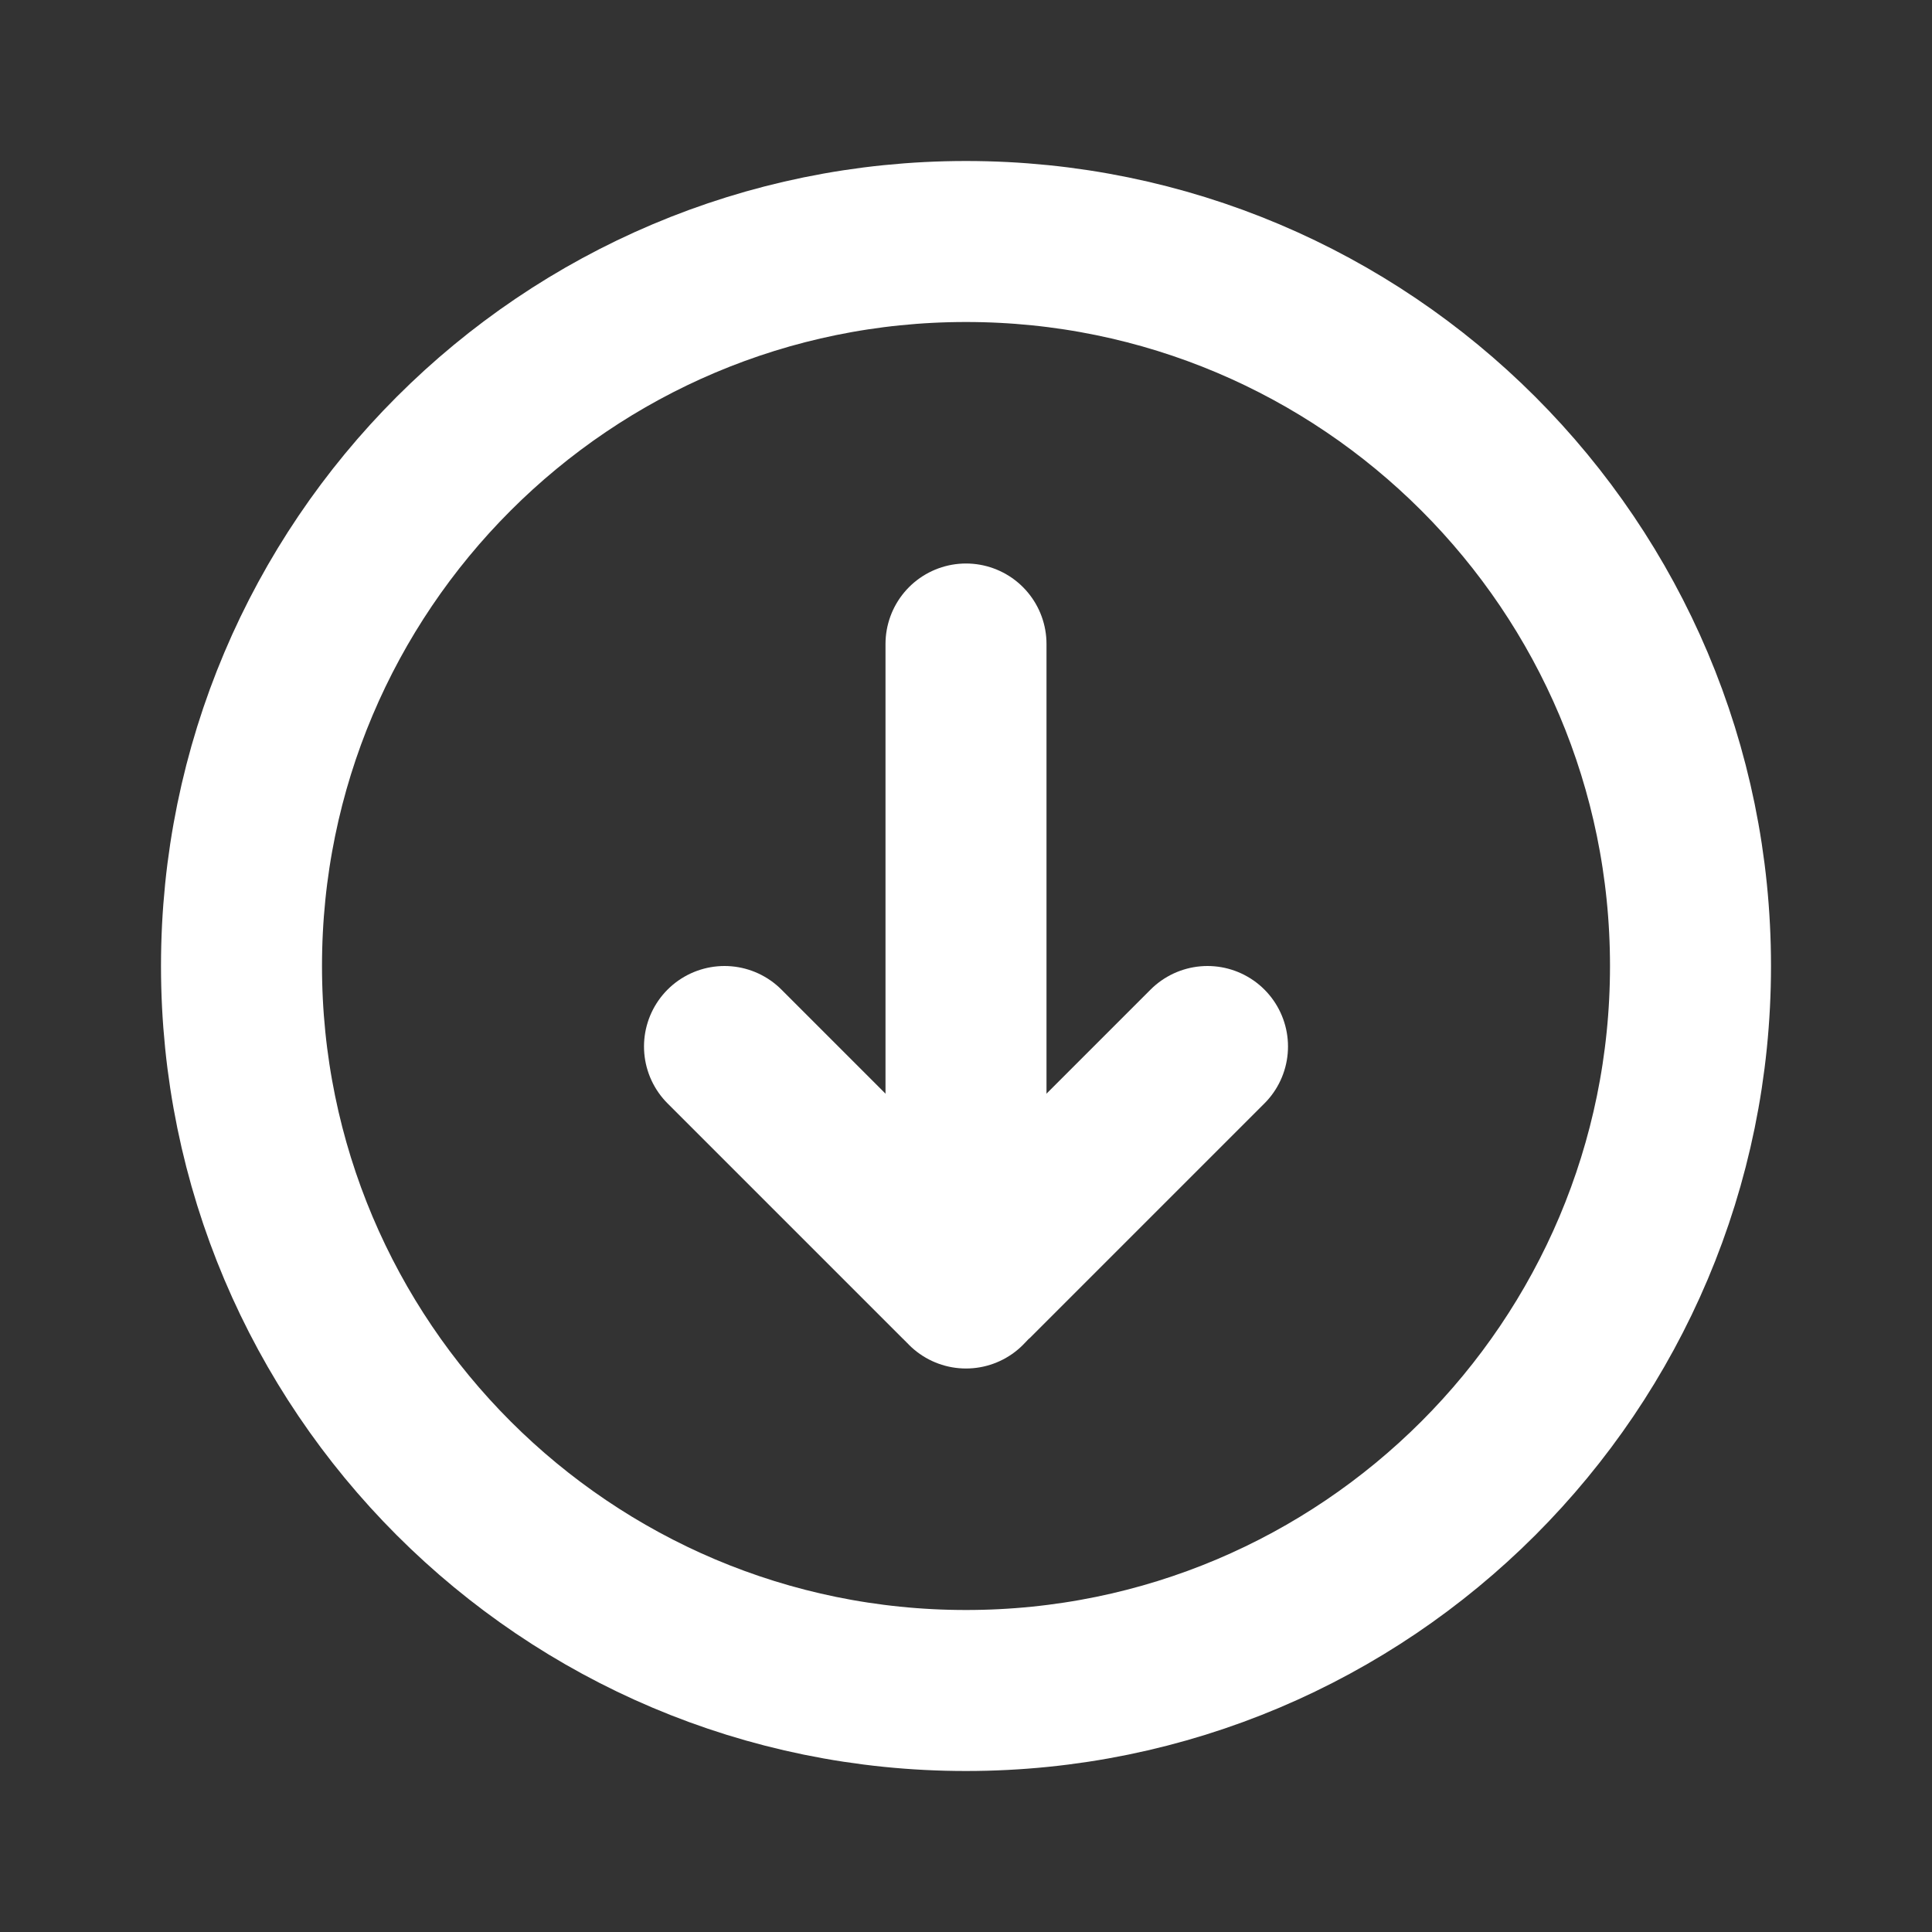 <svg width="24" height="24" xmlns="http://www.w3.org/2000/svg" fill="none">
 <rect width="100%" height="100%" fill="#333333" stroke="none"/>
 <g>
  <title>Layer 1</title>
  <g transform="rotate(90 12 12)" id="svg_4">
   <path d="m21,12c0,4.971 -4.029,9 -9,9c-4.971,0 -9,-4.029 -9,-9c0,-4.971 4.029,-9 9,-9c4.971,0 9,4.029 9,9z" stroke="#ffffff" stroke-width="2" id="svg_1"/>
   <path d="m16,12l-8,0" stroke="#ffffff" stroke-width="2" stroke-linecap="round" stroke-linejoin="round" id="svg_2"/>
   <path d="m13,15l2.913,-2.913l0,0c0.048,-0.048 0.048,-0.126 0,-0.174l0,0l-2.913,-2.913" stroke="#ffffff" stroke-width="2" stroke-linecap="round" stroke-linejoin="round" id="svg_3"/>
  </g>
 </g>

</svg>